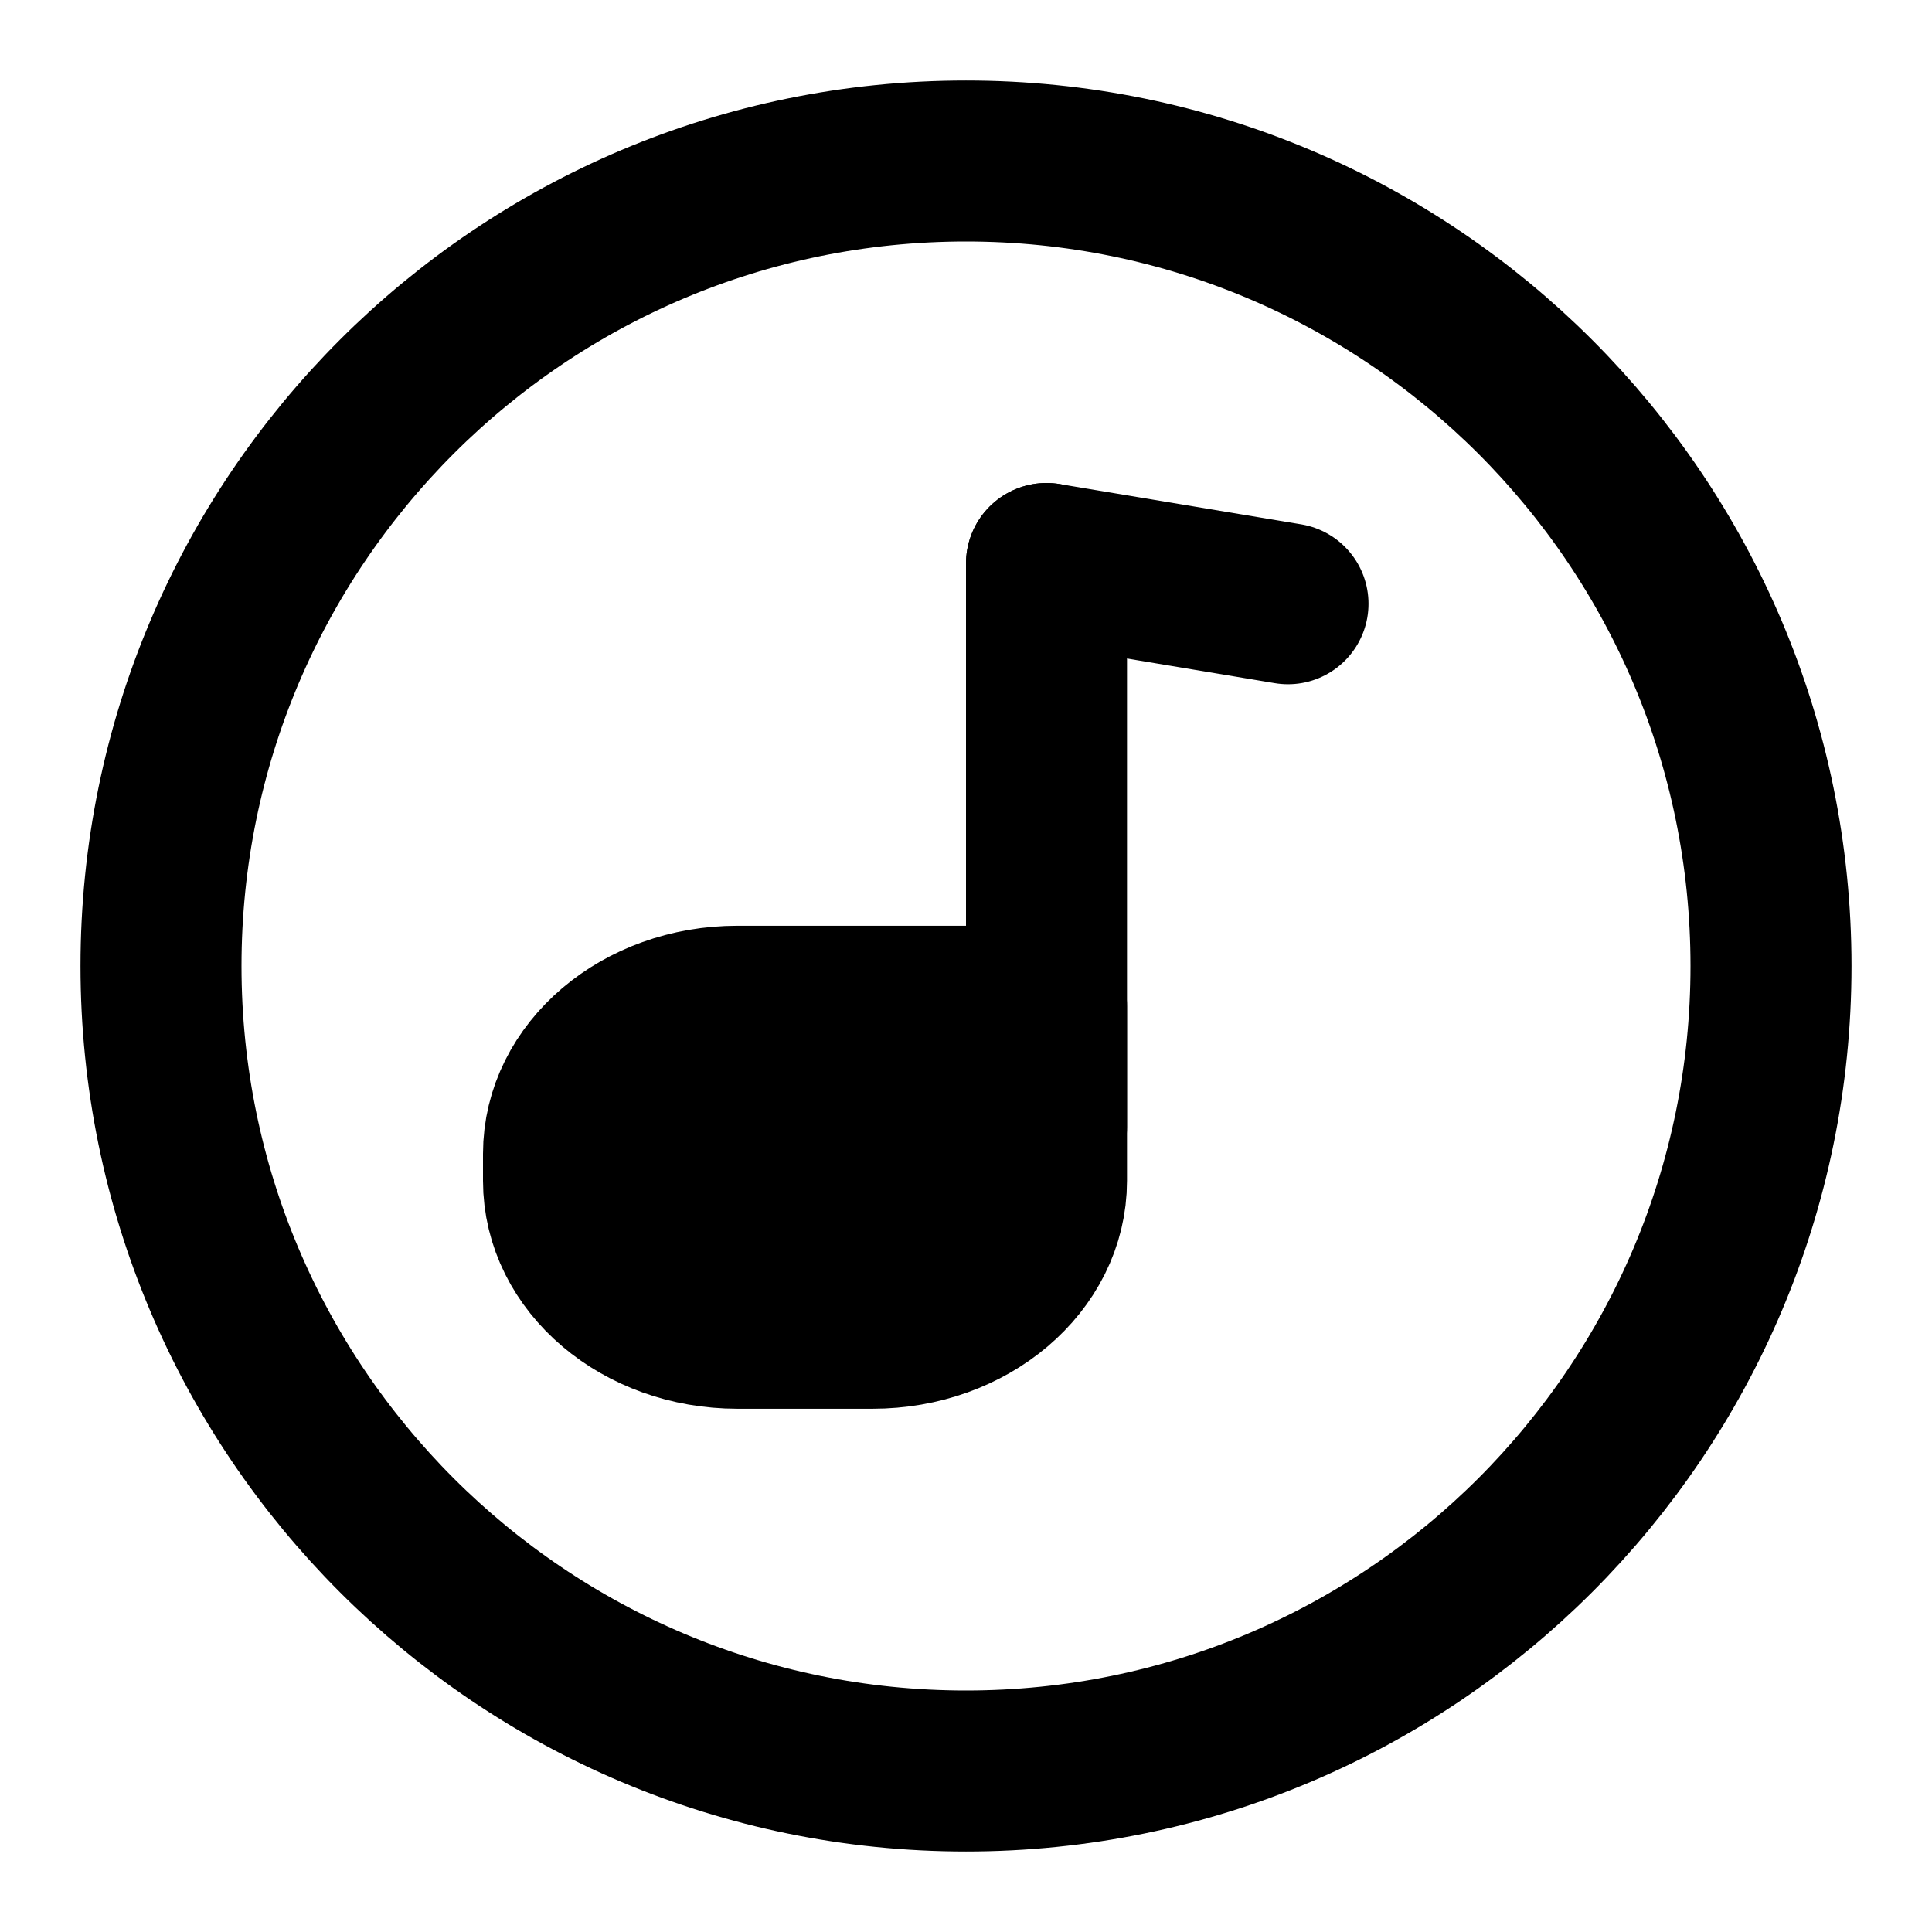 <svg xmlns="http://www.w3.org/2000/svg" width="48" height="48" viewBox="0 0 48 48"><g fill="none" stroke="black" stroke-width="4"><path d="M24 44c11.046 0 20-8.954 20-20S35.046 4 24 4S4 12.954 4 24s8.954 20 20 20Z"/><path stroke-linecap="round" stroke-linejoin="round" d="M26 14v14"/><path fill="black" stroke-linejoin="round" d="M14 28.666C14 26.64 15.934 25 18.32 25H26v4.334C26 31.36 24.066 33 21.68 33h-3.36C15.934 33 14 31.359 14 29.334z"/><path stroke-linecap="round" stroke-linejoin="round" d="m32 15l-6-1"/></g></svg>